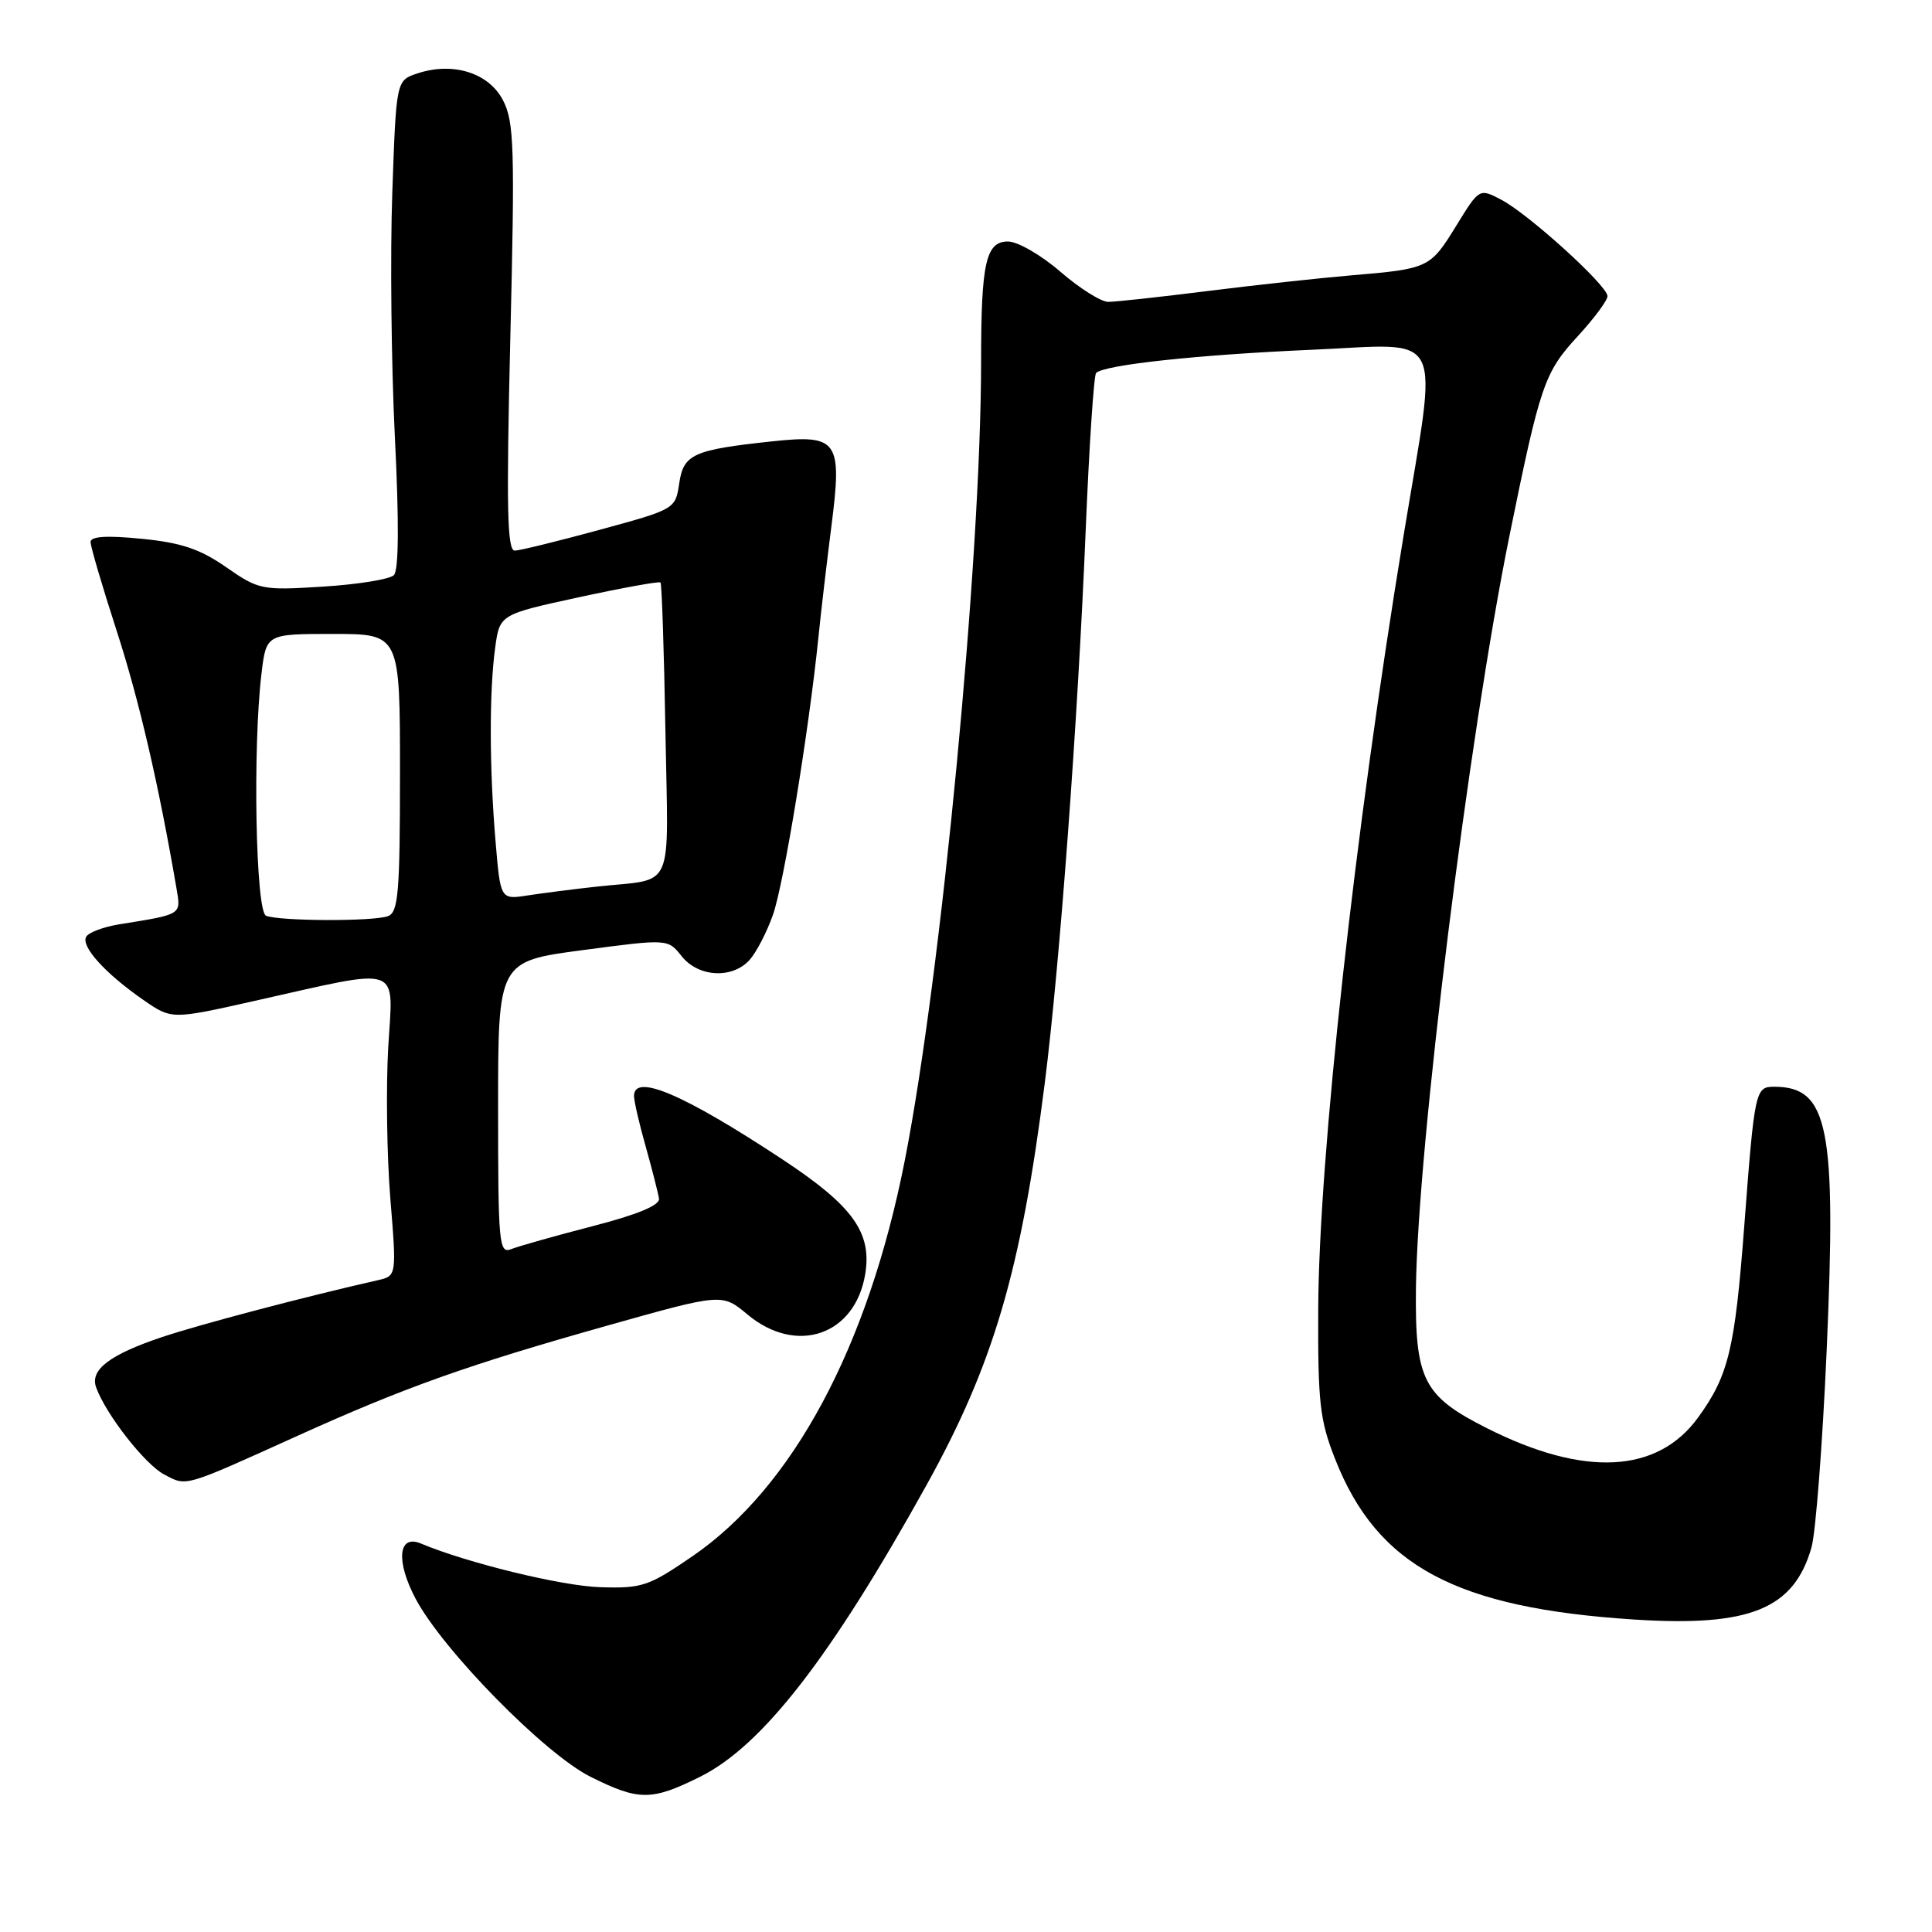 <?xml version="1.0" encoding="UTF-8" standalone="no"?>
<!DOCTYPE svg PUBLIC "-//W3C//DTD SVG 1.1//EN" "http://www.w3.org/Graphics/SVG/1.1/DTD/svg11.dtd" >
<svg xmlns="http://www.w3.org/2000/svg" xmlns:xlink="http://www.w3.org/1999/xlink" version="1.1" viewBox="0 0 256 256">
 <g >
 <path fill="currentColor"
d=" M 92.79 235.42 C 101.02 231.31 110.09 219.62 122.77 196.78 C 131.64 180.78 135.27 168.45 138.44 143.50 C 140.43 127.77 142.82 95.56 143.86 70.24 C 144.32 59.09 144.94 49.72 145.24 49.42 C 146.32 48.34 158.78 47.00 173.75 46.35 C 191.78 45.57 190.57 43.13 186.00 70.86 C 179.49 110.34 174.77 153.17 174.67 173.50 C 174.62 185.84 174.88 188.19 176.91 193.33 C 182.49 207.51 192.89 213.08 216.59 214.60 C 231.86 215.58 237.70 213.21 240.03 205.05 C 240.59 203.10 241.49 191.38 242.04 179.00 C 243.35 149.30 242.29 144.00 235.08 144.00 C 232.59 144.00 232.49 144.46 231.12 162.50 C 229.88 178.79 229.04 182.26 225.02 187.81 C 219.63 195.25 209.93 195.75 197.04 189.25 C 188.57 184.98 187.48 182.82 187.62 170.67 C 187.84 152.02 194.61 97.60 200.01 71.00 C 204.09 50.94 204.63 49.36 209.08 44.53 C 211.23 42.19 213.00 39.81 213.00 39.24 C 213.00 37.84 202.48 28.30 198.88 26.44 C 196.01 24.95 196.01 24.95 192.95 29.93 C 189.50 35.53 189.32 35.62 179.00 36.49 C 174.88 36.84 166.34 37.77 160.04 38.56 C 153.74 39.35 147.80 40.00 146.85 40.00 C 145.90 40.00 143.04 38.20 140.50 36.00 C 137.96 33.80 134.84 32.00 133.56 32.00 C 130.63 32.00 130.00 34.82 130.00 47.89 C 130.00 73.99 124.74 129.10 119.89 153.77 C 115.02 178.50 105.05 197.09 91.74 206.22 C 85.95 210.19 85.07 210.49 79.50 210.31 C 74.41 210.15 61.87 207.09 55.76 204.52 C 52.76 203.27 52.43 206.85 55.07 211.84 C 58.69 218.67 72.20 232.42 78.24 235.43 C 84.67 238.64 86.33 238.63 92.79 235.42 Z  M 39.50 190.22 C 53.68 183.81 62.03 180.84 80.58 175.62 C 95.68 171.37 95.68 171.37 99.05 174.18 C 105.55 179.61 113.33 176.92 114.65 168.80 C 115.54 163.31 113.00 159.79 103.76 153.68 C 90.57 144.97 83.98 142.16 84.01 145.25 C 84.02 145.94 84.72 148.97 85.58 152.00 C 86.43 155.03 87.21 158.10 87.32 158.83 C 87.44 159.71 84.46 160.94 78.50 162.48 C 73.55 163.76 68.71 165.13 67.75 165.51 C 66.12 166.17 66.00 164.89 66.00 146.80 C 66.00 127.38 66.00 127.38 77.25 125.89 C 88.50 124.40 88.50 124.40 90.32 126.70 C 92.54 129.49 97.02 129.74 99.32 127.20 C 100.21 126.21 101.61 123.52 102.42 121.22 C 103.85 117.18 107.18 96.84 108.44 84.50 C 108.77 81.20 109.55 74.57 110.16 69.77 C 111.62 58.36 111.06 57.55 102.34 58.48 C 91.84 59.60 90.57 60.18 90.00 64.05 C 89.50 67.45 89.45 67.48 79.50 70.19 C 74.00 71.69 68.92 72.94 68.22 72.96 C 67.20 72.99 67.08 67.38 67.62 44.75 C 68.23 19.55 68.13 16.14 66.65 13.29 C 64.77 9.65 60.03 8.16 55.30 9.73 C 52.50 10.66 52.50 10.66 51.98 25.58 C 51.69 33.79 51.85 48.31 52.32 57.86 C 52.89 69.24 52.84 75.56 52.19 76.21 C 51.64 76.76 47.42 77.44 42.81 77.73 C 34.67 78.24 34.29 78.16 29.96 75.15 C 26.49 72.74 24.00 71.90 18.75 71.39 C 14.12 70.93 12.00 71.07 12.00 71.82 C 12.00 72.42 13.56 77.73 15.47 83.62 C 18.43 92.75 21.03 103.97 23.39 117.74 C 23.99 121.25 24.17 121.13 15.79 122.48 C 13.74 122.81 11.78 123.54 11.43 124.11 C 10.66 125.36 13.92 128.98 19.00 132.50 C 22.74 135.09 22.74 135.09 33.62 132.65 C 53.62 128.17 52.09 127.64 51.44 138.81 C 51.14 144.14 51.26 153.13 51.72 158.79 C 52.56 169.07 52.56 169.07 50.03 169.64 C 40.37 171.83 26.56 175.47 21.50 177.16 C 14.52 179.50 11.89 181.51 12.74 183.84 C 14.03 187.42 19.22 194.05 21.76 195.38 C 24.79 196.97 24.17 197.15 39.50 190.22 Z  M 35.25 121.34 C 33.88 120.79 33.47 99.03 34.65 89.25 C 35.28 84.00 35.28 84.00 44.14 84.00 C 53.00 84.00 53.00 84.00 53.00 102.39 C 53.00 118.24 52.78 120.87 51.42 121.39 C 49.55 122.11 37.06 122.07 35.25 121.34 Z  M 65.66 111.45 C 64.84 101.76 64.82 91.62 65.61 85.85 C 66.21 81.42 66.21 81.42 76.70 79.14 C 82.48 77.89 87.34 77.01 87.52 77.18 C 87.69 77.36 87.99 86.19 88.17 96.80 C 88.54 118.71 89.60 116.31 79.00 117.49 C 75.97 117.82 71.88 118.35 69.91 118.65 C 66.31 119.21 66.31 119.21 65.66 111.45 Z "/>
</g>
</svg>